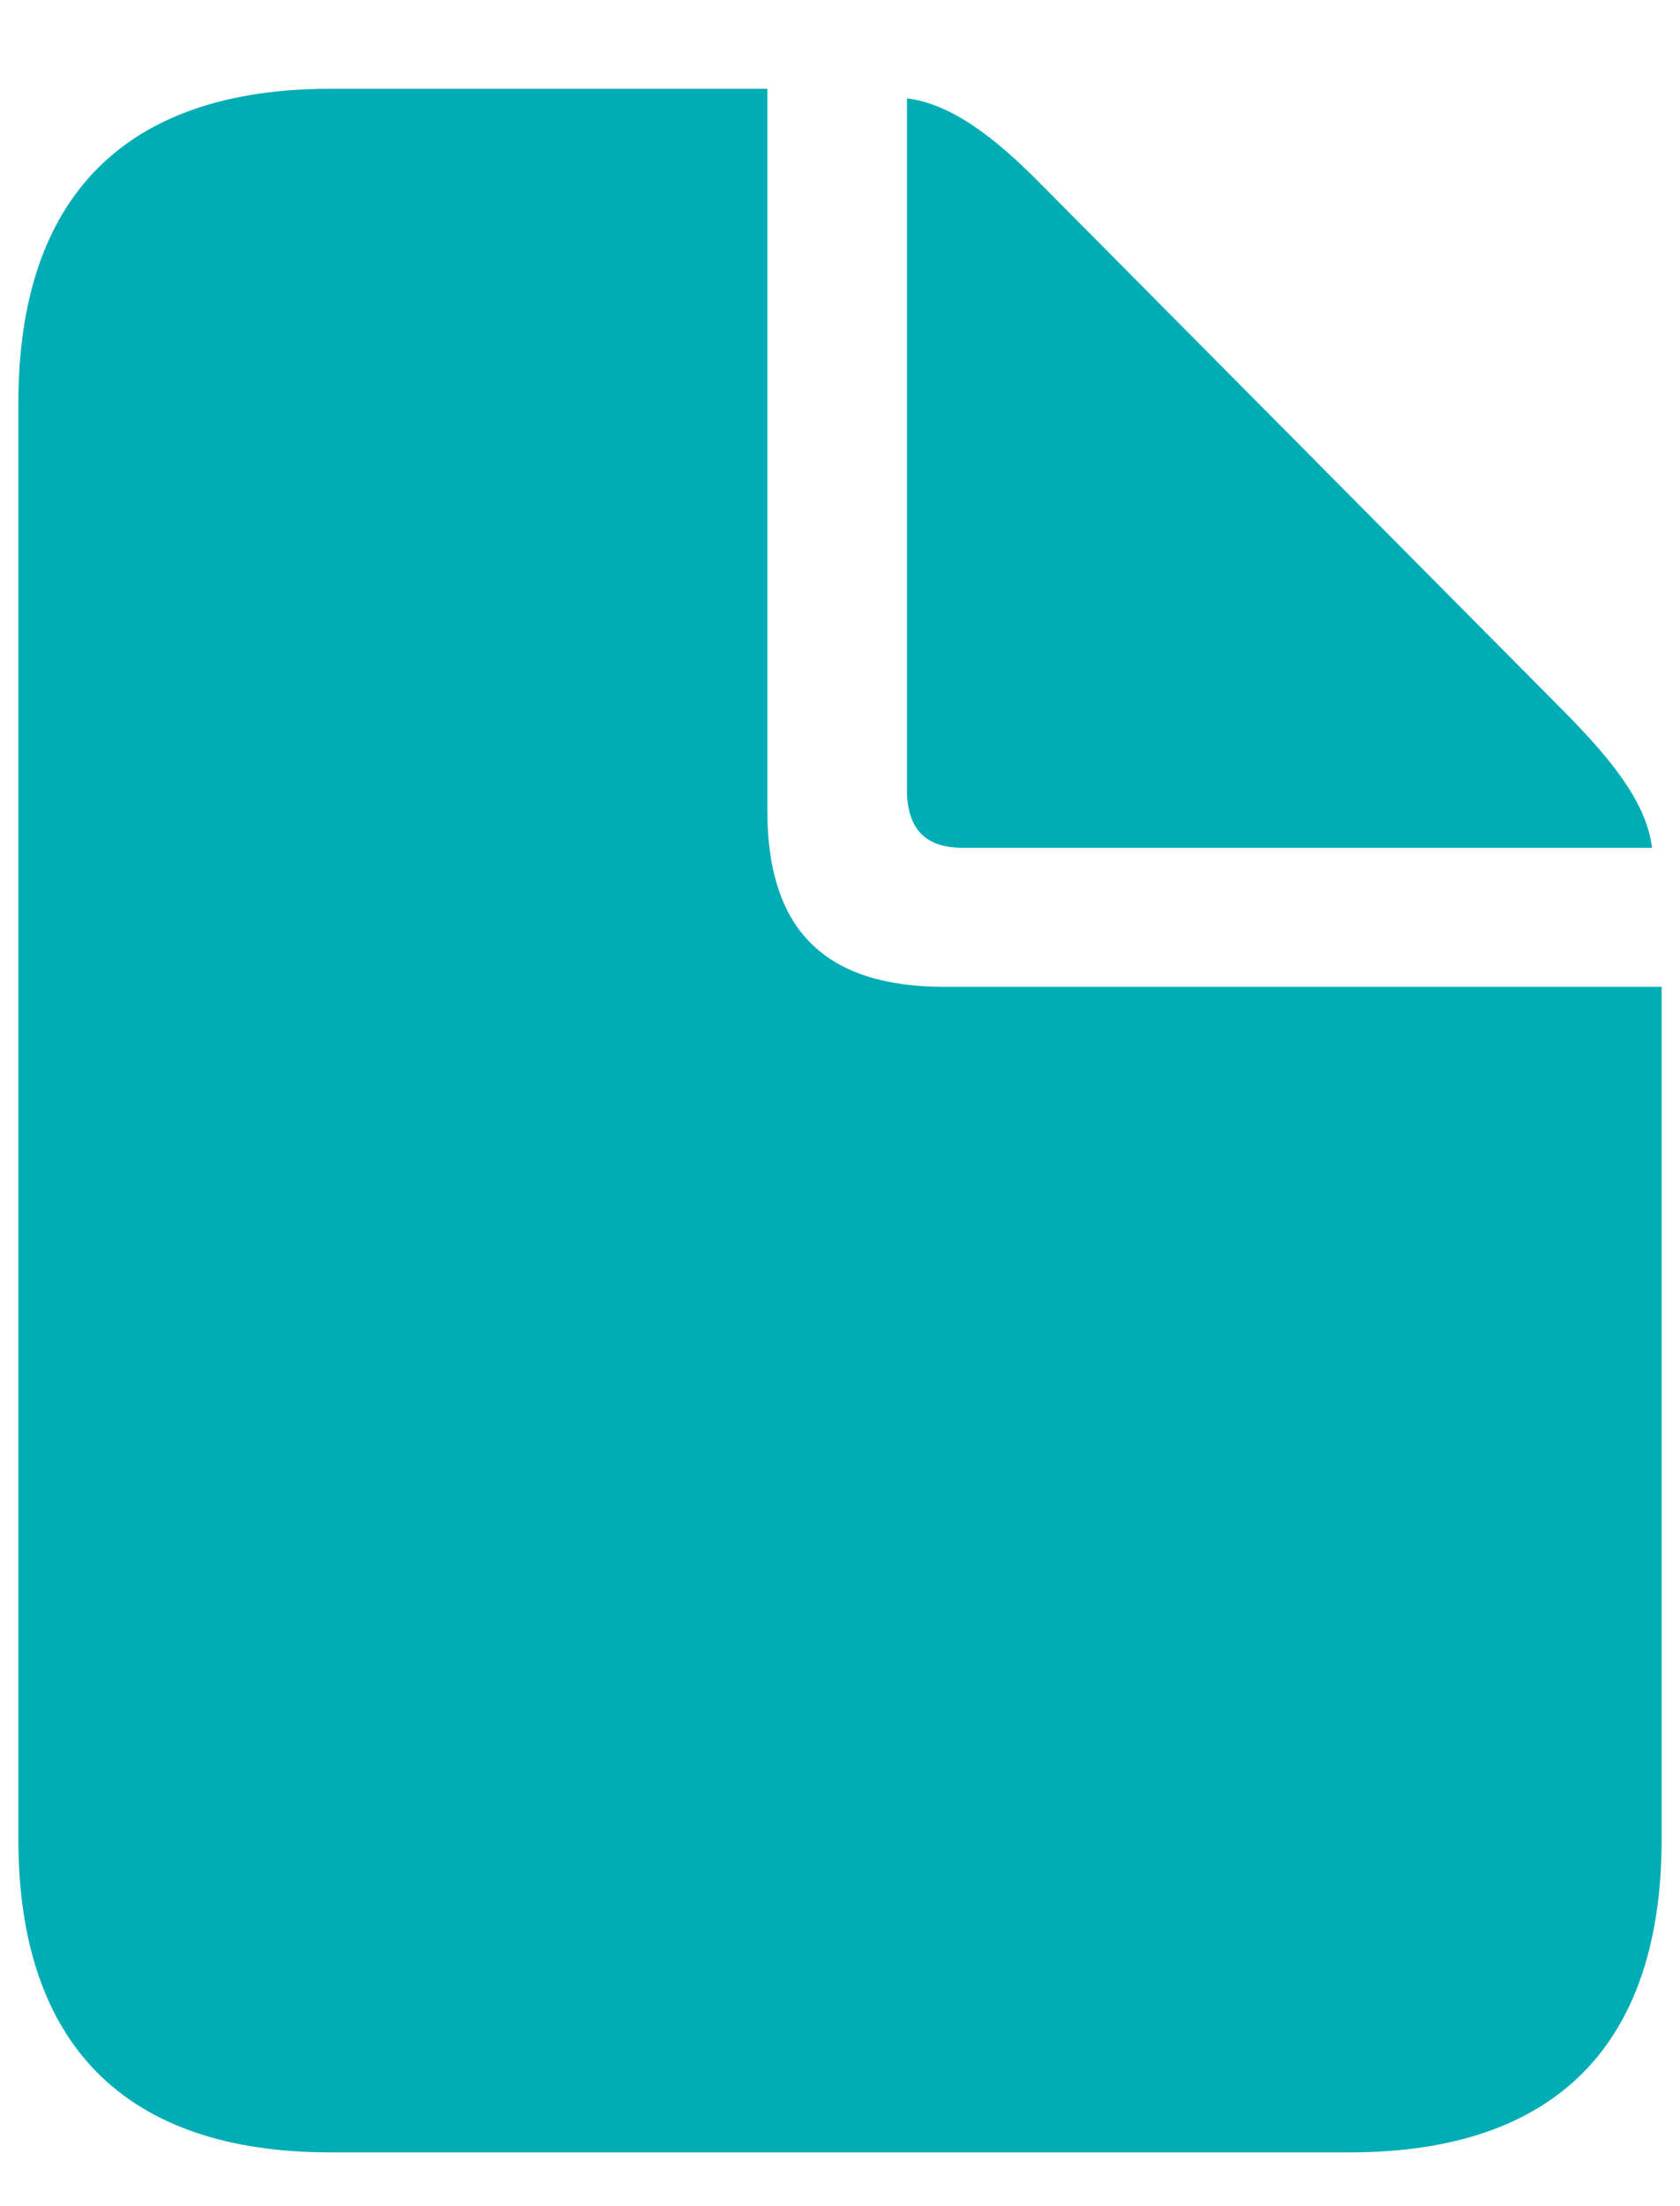 <svg width="16" height="21" viewBox="0 0 16 21" fill="none" xmlns="http://www.w3.org/2000/svg">
<path d="M3.145 20.488H12.855C14.814 20.488 15.825 19.464 15.825 17.506V9.393H8.993C7.854 9.393 7.308 8.849 7.308 7.716V0.845H3.145C1.195 0.845 0.175 1.87 0.175 3.837V17.506C0.175 19.464 1.195 20.488 3.145 20.488ZM9.166 8.07H15.734C15.68 7.653 15.379 7.263 14.905 6.782L9.922 1.761C9.467 1.298 9.057 0.99 8.638 0.936V7.544C8.647 7.897 8.82 8.07 9.166 8.07Z" fill="#00ADB5"/>
</svg>
